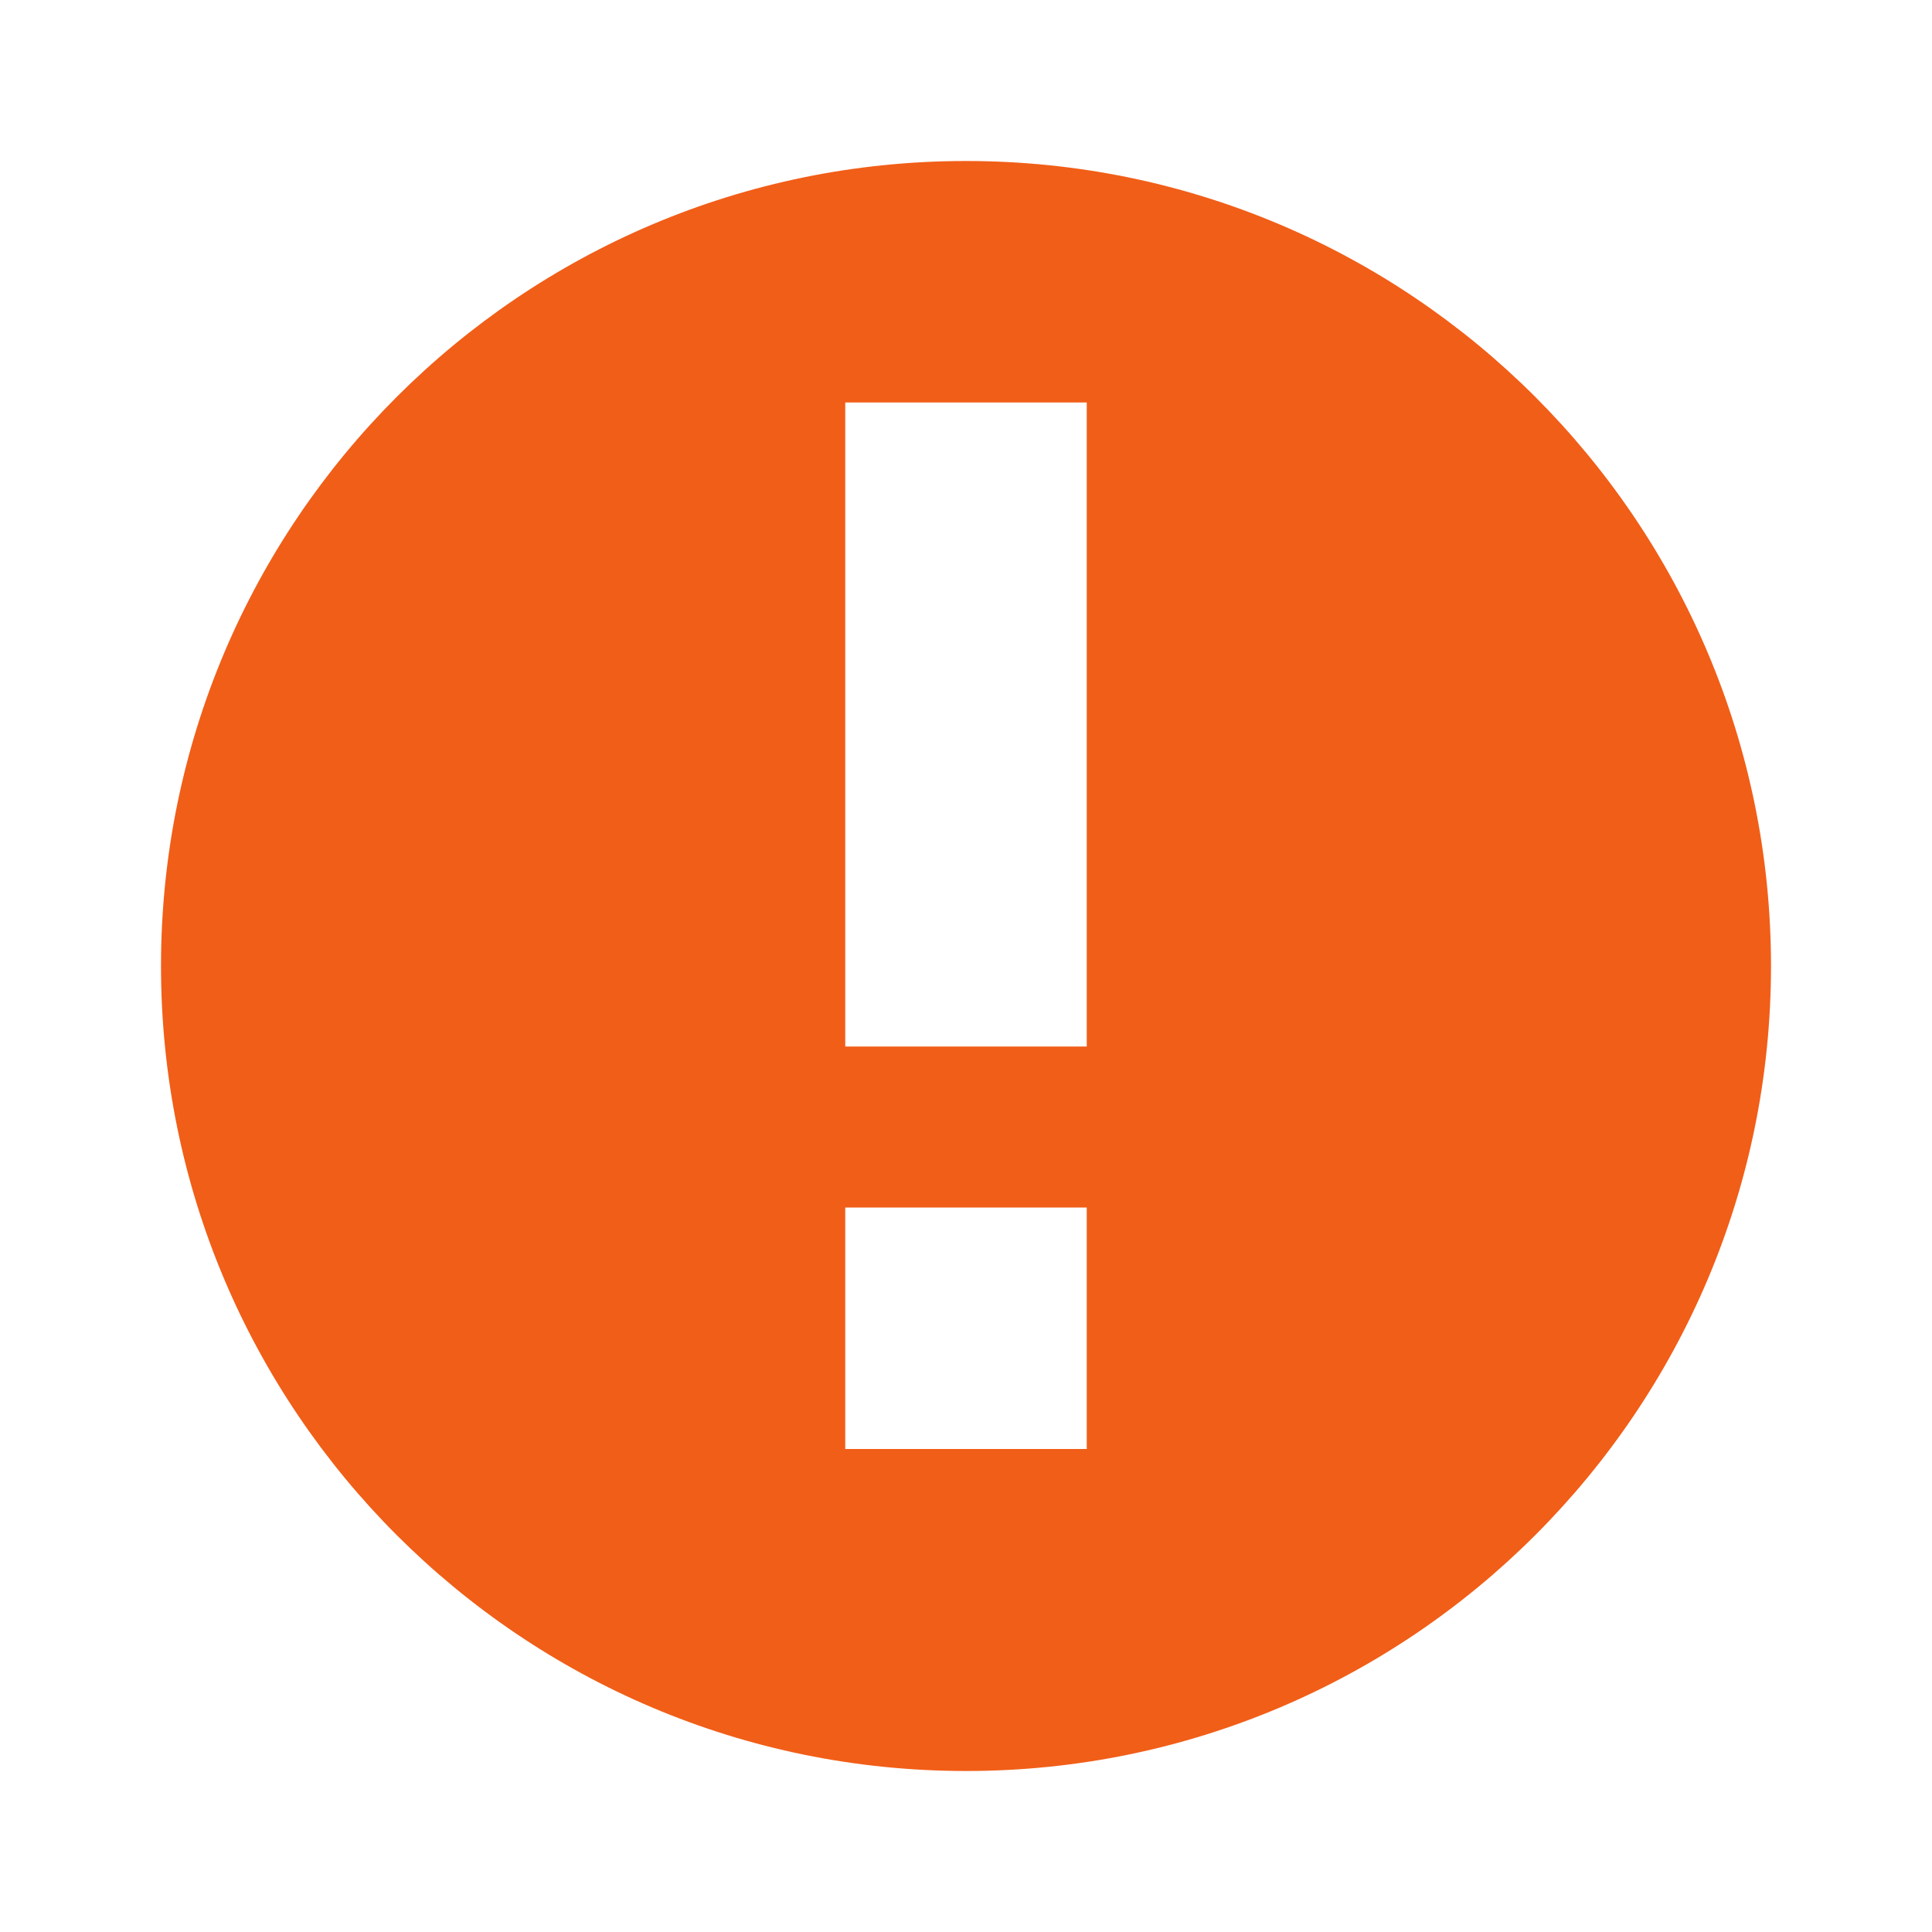 <svg xmlns="http://www.w3.org/2000/svg" xmlns:xlink="http://www.w3.org/1999/xlink" width="12" height="12" viewBox="0 0 12 12">
  <defs>
    <path id="db_obsolete-a" d="M6,11 C3.239,11 1,8.761 1,6 C1,3.239 3.239,1 6,1 C8.761,1 11,3.239 11,6 C11,8.761 8.761,11 6,11 Z M5.25,2.5 L5.25,6.5 L6.75,6.5 L6.75,2.5 L5.25,2.5 Z M5.25,7.5 L5.25,9 L6.75,9 L6.75,7.5 L5.25,7.5 Z"/>
  </defs>
  <g fill="none" fill-rule="evenodd">
    <use fill="#F15E18" xlink:href="#db_obsolete-a"/>
  </g>
</svg>

